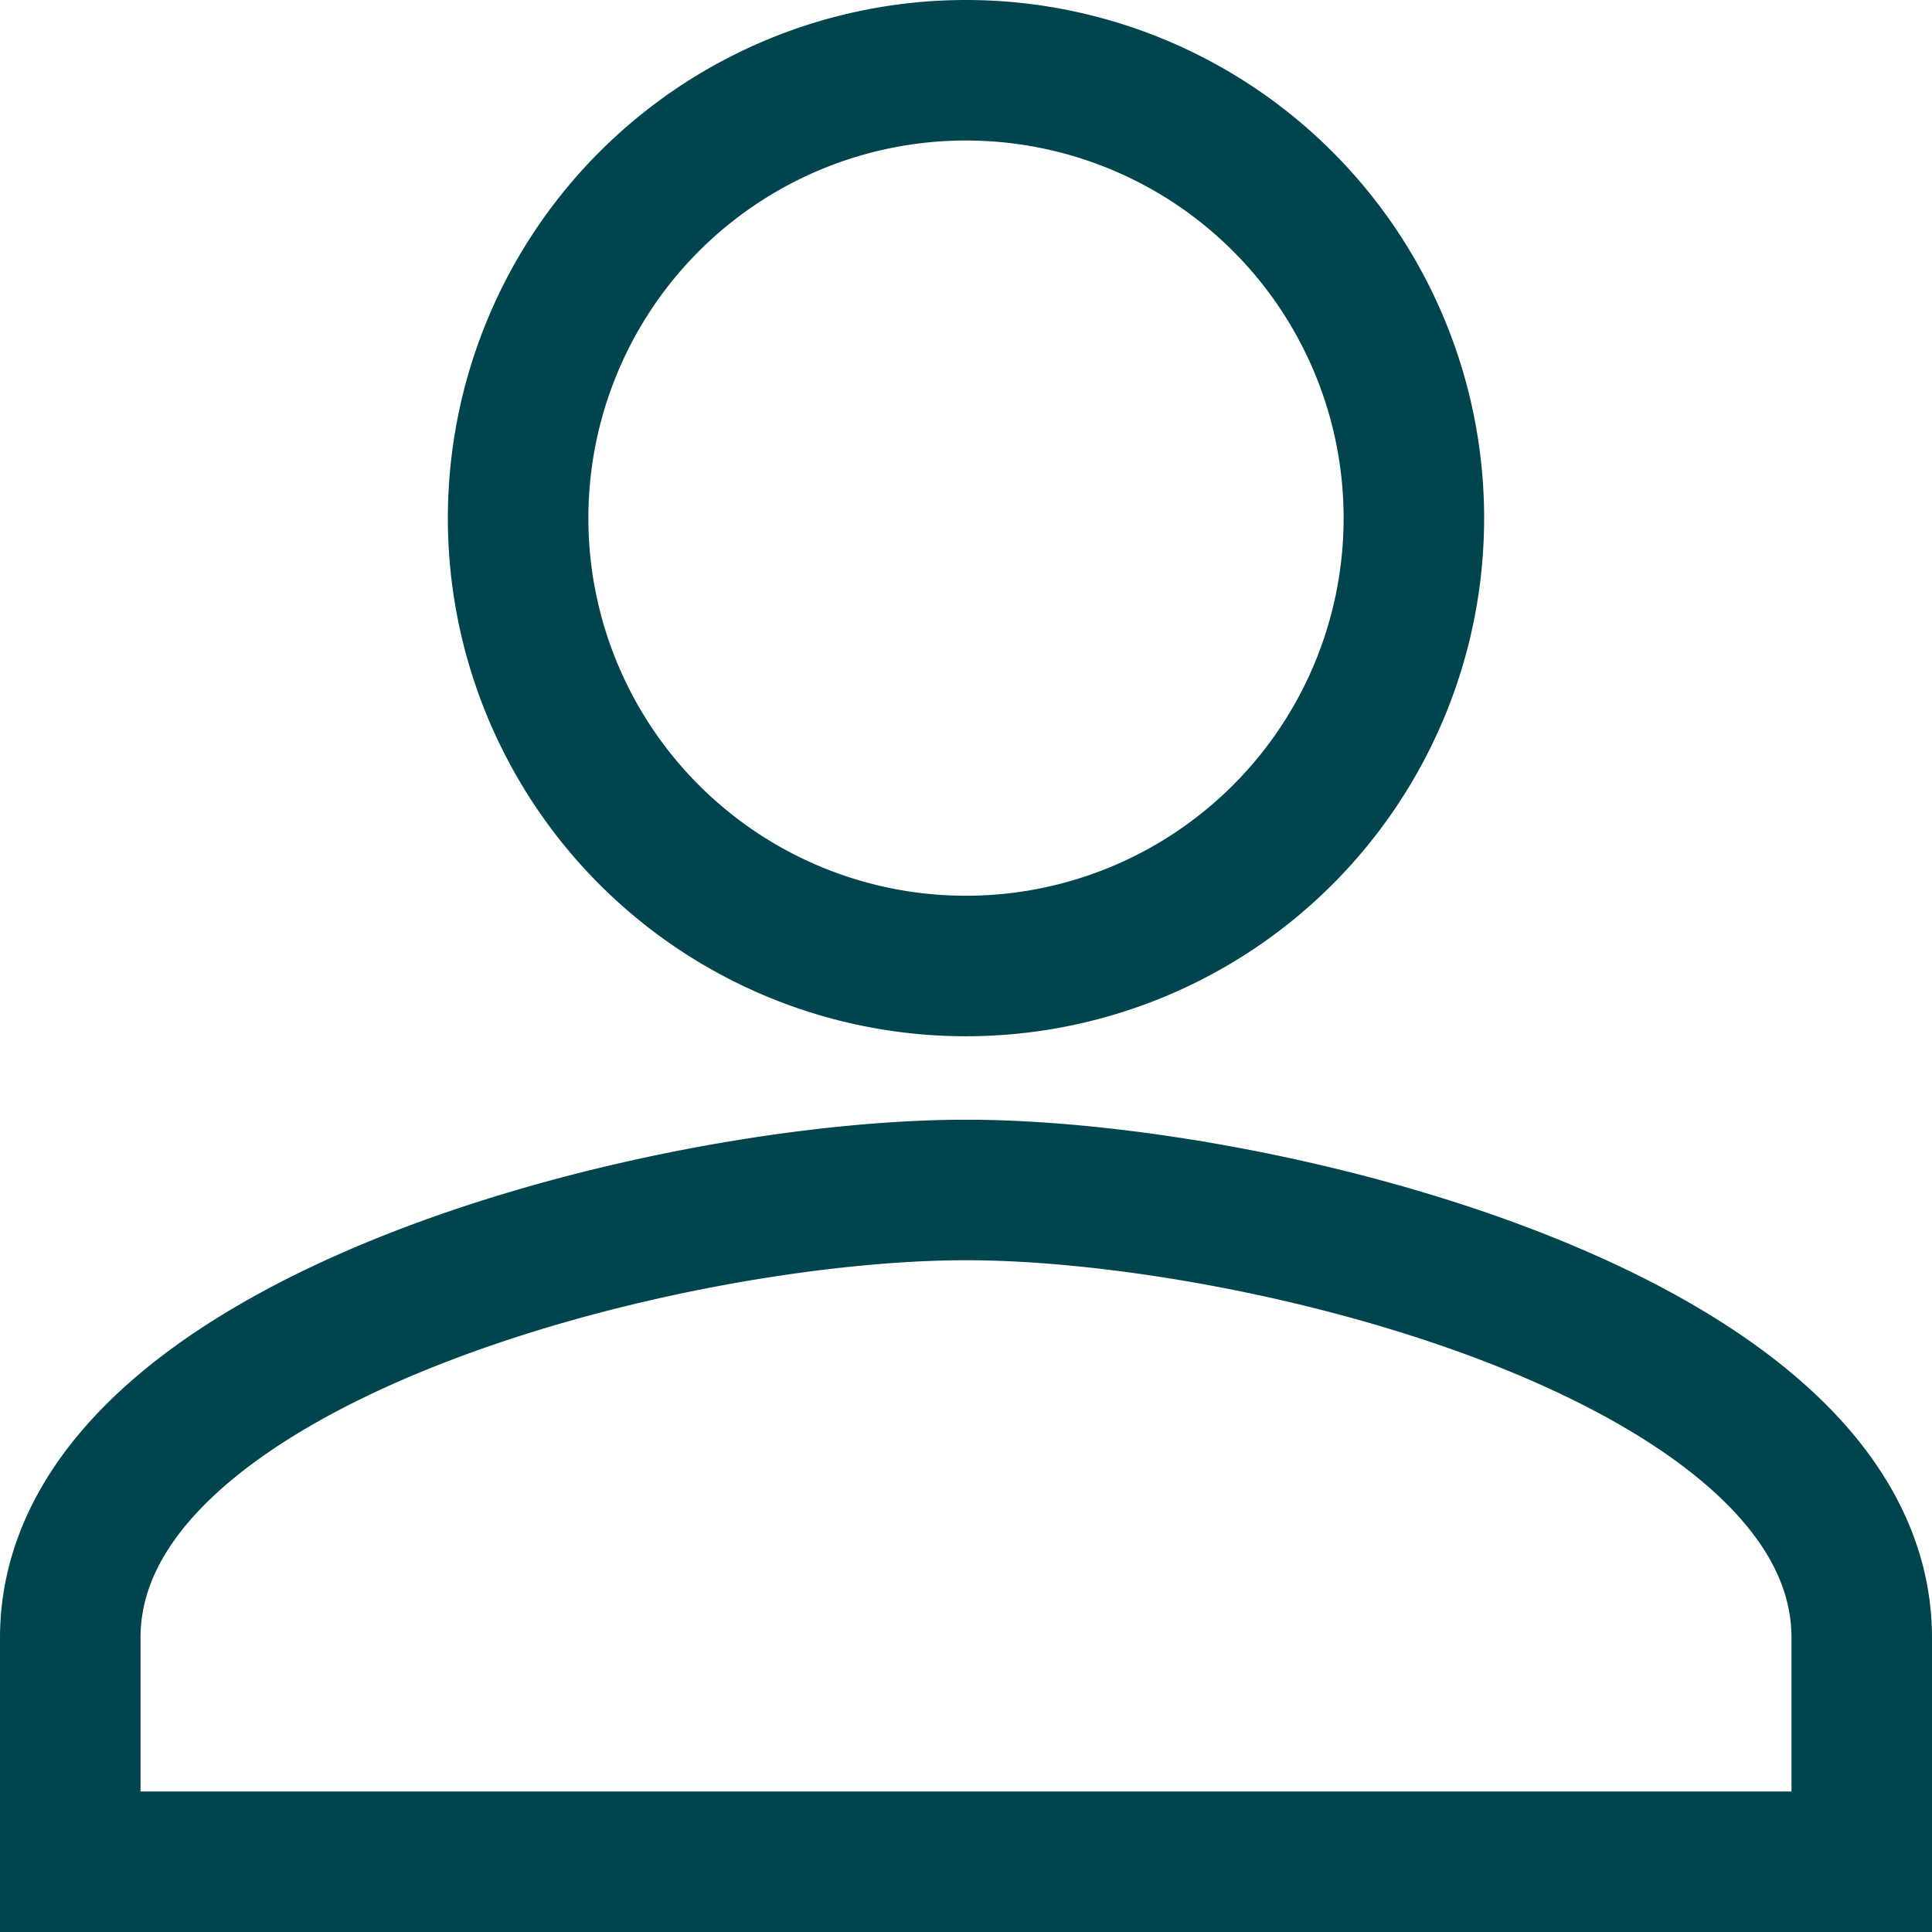 <svg xmlns="http://www.w3.org/2000/svg" width="27.5" height="27.5" viewBox="0 0 27.5 27.5">
  <path id="profil" d="M18.75,18.75a6.375,6.375,0,1,0-6.375-6.375A6.373,6.373,0,0,0,18.75,18.75Zm0,3.188C14.495,21.938,6,24.073,6,28.313V31.5H31.5V28.313C31.5,24.073,23.005,21.938,18.75,21.938Z" transform="translate(-5 -5)" fill="none" stroke="#00454e" stroke-width="2"/>
</svg>
